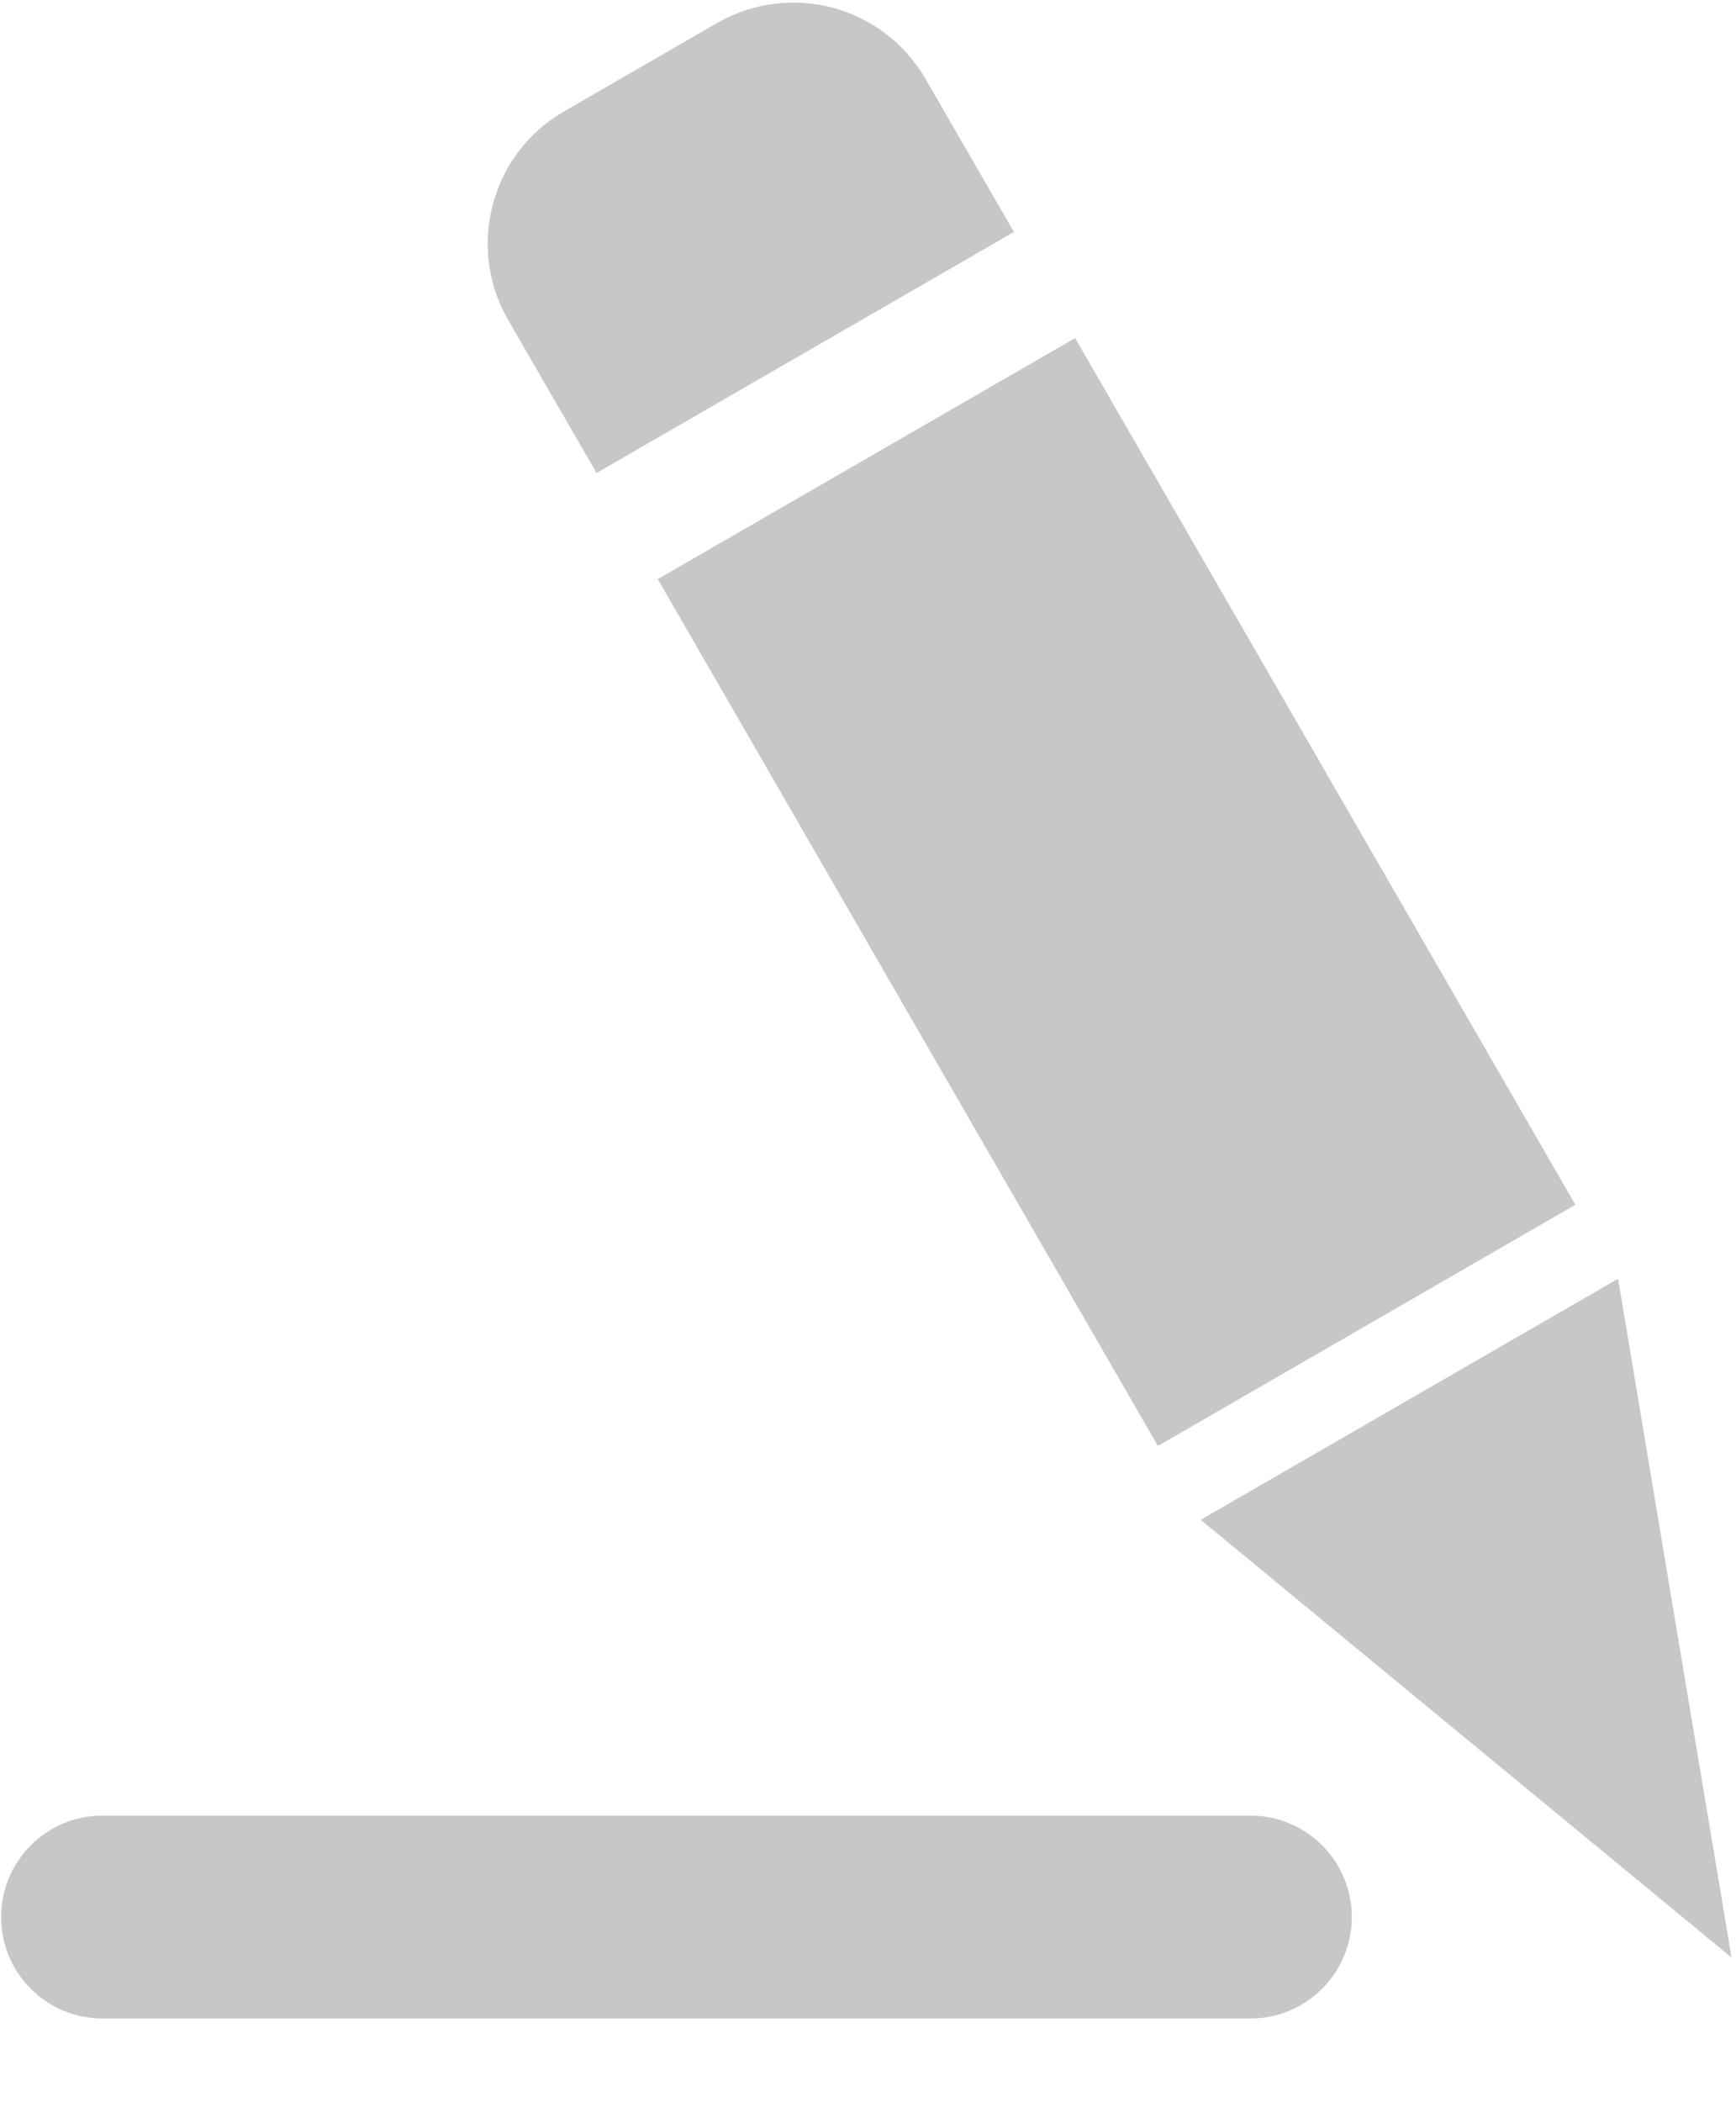 <?xml version="1.0" encoding="UTF-8" standalone="no"?>
<svg width="19px" height="23px" viewBox="0 0 19 23" version="1.1" xmlns="http://www.w3.org/2000/svg" xmlns:xlink="http://www.w3.org/1999/xlink" xmlns:sketch="http://www.bohemiancoding.com/sketch/ns">
    <!-- Generator: Sketch 3.3.2 (12043) - http://www.bohemiancoding.com/sketch -->
    <title>ico-edit-default</title>
    <desc>Created with Sketch.</desc>
    <defs></defs>
    <g id="icons" stroke="none" stroke-width="1" fill="none" fill-rule="evenodd" sketch:type="MSPage">
        <g sketch:type="MSArtboardGroup" transform="translate(-843, -43)" id="ico-edit-default" fill="#C7C7C7">
            <g sketch:type="MSLayerGroup" transform="translate(843, 43)">
                <path d="M11.097,2.538 L6.529,5.175 L5.562,3.501 C5.1,2.702 5.374,1.681 6.173,1.219 L7.848,0.252 C8.647,-0.209 9.668,0.065 10.13,0.864 L11.097,2.538" id="Fill-1" sketch:type="MSShapeGroup"></path>
                <path d="M17.242,13.181 L12.673,15.82 L7.199,6.336 L11.767,3.699 L17.242,13.181" id="Fill-2" sketch:type="MSShapeGroup"></path>
                <path d="M18.951,21.417 L13.141,16.628 L17.709,13.991 L18.951,21.417" id="Fill-3" sketch:type="MSShapeGroup"></path>
                <path d="M1.122,22.084 L13.685,22.084 C14.298,22.084 14.795,21.587 14.795,20.974 C14.795,20.361 14.298,19.864 13.685,19.864 L1.122,19.864 C0.509,19.864 0.012,20.361 0.012,20.974 C0.012,21.587 0.509,22.084 1.122,22.084" id="Fill-4" sketch:type="MSShapeGroup"></path>
            </g>
        </g>
    </g>
</svg>